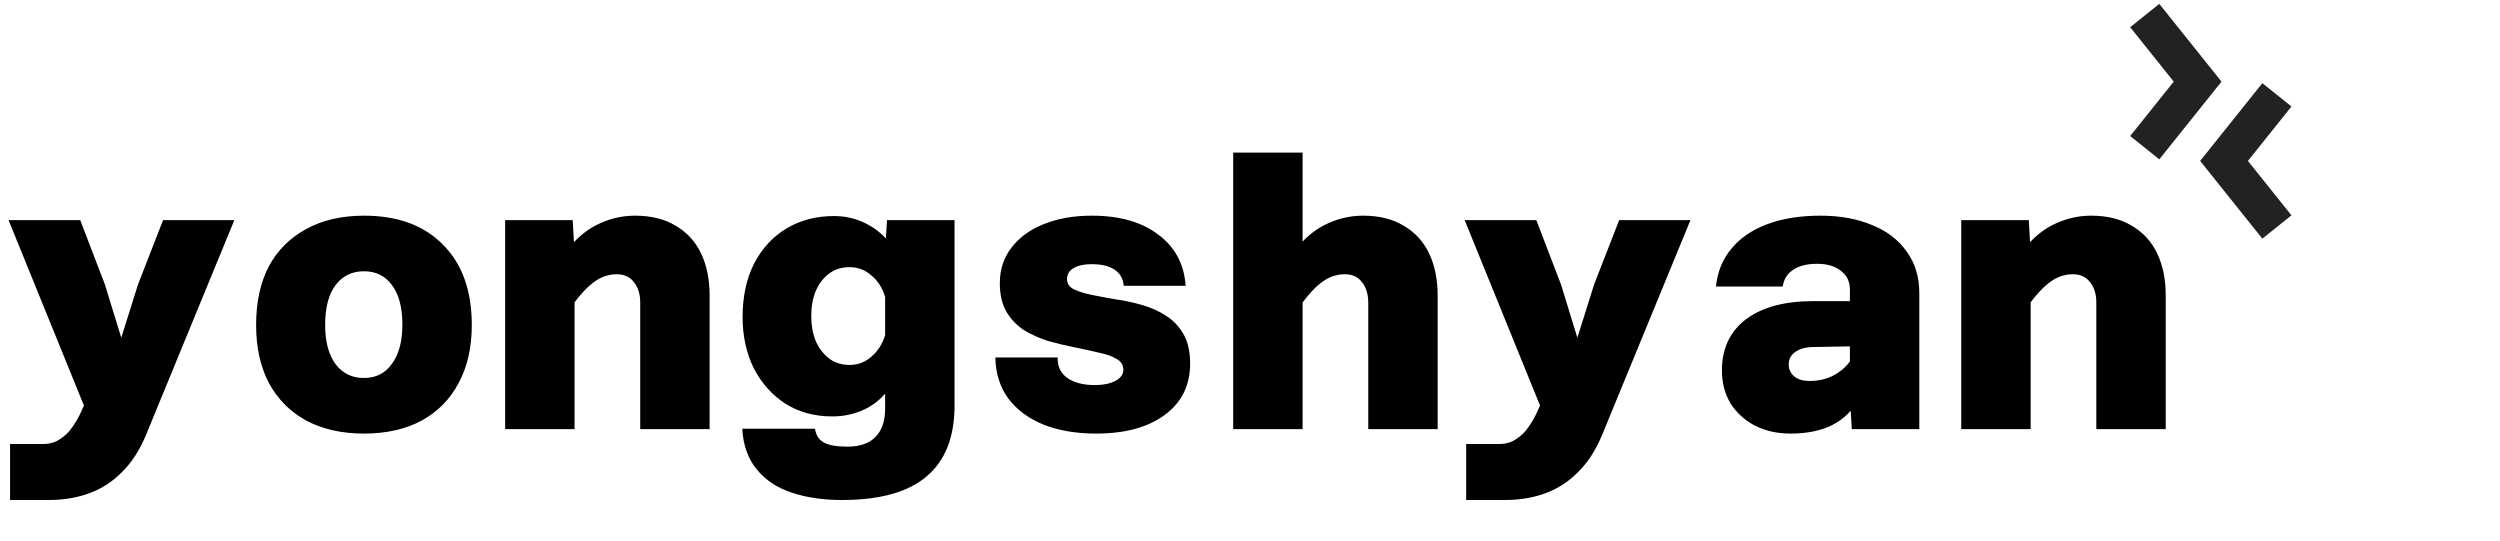 <svg width="134" height="29" viewBox="0 0 134 29" fill="none" xmlns="http://www.w3.org/2000/svg">
<rect x="0" y="0" width="134" height="29" fill="#808080" stroke="none"/>
<g clip-path="url(#clip0_4456_16)">
<rect width="134" height="29" fill="white"/>
<path d="M5.62 15.24L6.5 18.1L7.4 15.24L8.74 11.8H12.56L7.84 23.28C7.493 24.12 7.06 24.793 6.54 25.3C6.033 25.82 5.447 26.2 4.78 26.44C4.127 26.68 3.407 26.8 2.62 26.8H0.54V23.8H2.28C2.667 23.8 2.987 23.707 3.24 23.52C3.507 23.347 3.727 23.127 3.9 22.86C4.087 22.593 4.24 22.32 4.36 22.04L4.5 21.74L0.46 11.8H4.3L5.62 15.24ZM19.508 23.24C18.321 23.24 17.288 23.007 16.408 22.54C15.541 22.06 14.874 21.387 14.408 20.52C13.954 19.653 13.728 18.62 13.728 17.42C13.728 16.193 13.954 15.147 14.408 14.28C14.874 13.413 15.541 12.747 16.408 12.28C17.274 11.8 18.308 11.56 19.508 11.56C21.321 11.56 22.735 12.08 23.748 13.12C24.774 14.147 25.288 15.58 25.288 17.42C25.288 18.62 25.055 19.653 24.588 20.52C24.134 21.387 23.474 22.06 22.608 22.54C21.741 23.007 20.708 23.24 19.508 23.24ZM19.508 20.26C20.148 20.26 20.648 20.007 21.008 19.5C21.381 18.993 21.568 18.293 21.568 17.4C21.568 16.48 21.381 15.773 21.008 15.28C20.648 14.787 20.148 14.54 19.508 14.54C18.868 14.54 18.361 14.787 17.988 15.28C17.614 15.773 17.428 16.487 17.428 17.42C17.428 18.313 17.614 19.013 17.988 19.52C18.361 20.013 18.868 20.26 19.508 20.26ZM34.316 23V16.22C34.316 15.767 34.202 15.4 33.976 15.12C33.762 14.84 33.456 14.7 33.056 14.7C32.589 14.7 32.156 14.86 31.756 15.18C31.356 15.487 30.909 16.007 30.416 16.74L30.056 13.88C30.602 13.053 31.216 12.46 31.896 12.1C32.576 11.74 33.289 11.56 34.036 11.56C34.902 11.56 35.629 11.74 36.216 12.1C36.816 12.447 37.269 12.94 37.576 13.58C37.882 14.22 38.036 14.973 38.036 15.84V23H34.316ZM27.076 23V11.8H30.696L30.796 13.52V23H27.076ZM47.483 12.78L47.543 11.8H51.163V21.74C51.163 23.42 50.67 24.68 49.683 25.52C48.697 26.373 47.177 26.8 45.123 26.8C44.11 26.8 43.21 26.667 42.423 26.4C41.65 26.147 41.03 25.733 40.563 25.16C40.097 24.6 39.837 23.873 39.783 22.98H43.683C43.737 23.327 43.897 23.573 44.163 23.72C44.43 23.867 44.85 23.94 45.423 23.94C46.09 23.94 46.59 23.767 46.923 23.42C47.27 23.073 47.443 22.567 47.443 21.9V21.1C47.083 21.513 46.657 21.82 46.163 22.02C45.683 22.22 45.163 22.32 44.603 22.32C43.657 22.32 42.823 22.093 42.103 21.64C41.383 21.173 40.817 20.54 40.403 19.74C40.003 18.927 39.803 18.013 39.803 17C39.803 15.893 40.01 14.933 40.423 14.12C40.85 13.307 41.43 12.68 42.163 12.24C42.91 11.8 43.757 11.58 44.703 11.58C45.25 11.58 45.763 11.687 46.243 11.9C46.723 12.113 47.137 12.407 47.483 12.78ZM45.543 19.56C45.983 19.56 46.37 19.413 46.703 19.12C47.05 18.827 47.297 18.44 47.443 17.96V15.92C47.297 15.427 47.05 15.04 46.703 14.76C46.37 14.467 45.983 14.32 45.543 14.32C45.117 14.32 44.75 14.433 44.443 14.66C44.137 14.887 43.897 15.2 43.723 15.6C43.563 15.987 43.483 16.433 43.483 16.94C43.483 17.433 43.563 17.88 43.723 18.28C43.897 18.667 44.137 18.98 44.443 19.22C44.75 19.447 45.117 19.56 45.543 19.56ZM58.751 23.24C57.685 23.24 56.745 23.08 55.931 22.76C55.118 22.427 54.485 21.953 54.031 21.34C53.591 20.727 53.365 20 53.351 19.16H56.691C56.678 19.64 56.851 20.007 57.211 20.26C57.571 20.513 58.065 20.64 58.691 20.64C59.131 20.64 59.491 20.567 59.771 20.42C60.065 20.273 60.211 20.073 60.211 19.82C60.211 19.567 60.091 19.373 59.851 19.24C59.611 19.093 59.291 18.98 58.891 18.9C58.505 18.807 58.078 18.713 57.611 18.62C57.145 18.527 56.671 18.413 56.191 18.28C55.725 18.133 55.291 17.94 54.891 17.7C54.505 17.447 54.191 17.12 53.951 16.72C53.711 16.307 53.591 15.793 53.591 15.18C53.591 14.447 53.798 13.813 54.211 13.28C54.625 12.733 55.198 12.313 55.931 12.02C56.678 11.713 57.545 11.56 58.531 11.56C60.011 11.56 61.198 11.9 62.091 12.58C62.985 13.247 63.471 14.16 63.551 15.32H60.231C60.205 14.947 60.045 14.66 59.751 14.46C59.458 14.26 59.045 14.16 58.511 14.16C58.098 14.16 57.771 14.233 57.531 14.38C57.305 14.513 57.191 14.707 57.191 14.96C57.191 15.2 57.311 15.38 57.551 15.5C57.791 15.62 58.105 15.72 58.491 15.8C58.878 15.88 59.305 15.96 59.771 16.04C60.251 16.107 60.725 16.207 61.191 16.34C61.671 16.473 62.105 16.667 62.491 16.92C62.878 17.16 63.191 17.487 63.431 17.9C63.671 18.313 63.791 18.84 63.791 19.48C63.791 20.653 63.338 21.573 62.431 22.24C61.525 22.907 60.298 23.24 58.751 23.24ZM73.339 23V16.24C73.339 15.773 73.226 15.4 72.999 15.12C72.786 14.84 72.479 14.7 72.079 14.7C71.612 14.7 71.179 14.86 70.779 15.18C70.379 15.487 69.932 16.013 69.439 16.76L69.079 13.88C69.626 13.053 70.239 12.46 70.919 12.1C71.599 11.74 72.312 11.56 73.059 11.56C73.926 11.56 74.652 11.74 75.239 12.1C75.839 12.447 76.292 12.94 76.599 13.58C76.906 14.22 77.059 14.98 77.059 15.86V23H73.339ZM66.099 23V8.18H69.819V23H66.099ZM83.667 15.24L84.547 18.1L85.447 15.24L86.787 11.8H90.607L85.887 23.28C85.54 24.12 85.107 24.793 84.587 25.3C84.08 25.82 83.493 26.2 82.827 26.44C82.174 26.68 81.454 26.8 80.667 26.8H78.587V23.8H80.327C80.713 23.8 81.034 23.707 81.287 23.52C81.553 23.347 81.773 23.127 81.947 22.86C82.133 22.593 82.287 22.32 82.407 22.04L82.547 21.74L78.507 11.8H82.347L83.667 15.24ZM99.255 23L99.155 21.26V15.52C99.155 15.093 98.995 14.76 98.675 14.52C98.368 14.267 97.941 14.14 97.395 14.14C96.861 14.14 96.435 14.247 96.115 14.46C95.795 14.673 95.608 14.973 95.555 15.36H91.975C92.055 14.573 92.328 13.9 92.795 13.34C93.261 12.767 93.901 12.327 94.715 12.02C95.528 11.713 96.481 11.56 97.575 11.56C98.628 11.56 99.548 11.727 100.335 12.06C101.135 12.38 101.755 12.853 102.195 13.48C102.648 14.093 102.875 14.84 102.875 15.72V23H99.255ZM95.975 23.24C95.268 23.24 94.635 23.1 94.075 22.82C93.515 22.527 93.075 22.127 92.755 21.62C92.448 21.1 92.295 20.513 92.295 19.86C92.295 18.687 92.721 17.773 93.575 17.12C94.441 16.467 95.648 16.14 97.195 16.14H99.475L99.455 18.56L97.235 18.6C96.808 18.6 96.475 18.687 96.235 18.86C95.995 19.02 95.875 19.247 95.875 19.54C95.875 19.793 95.975 20.007 96.175 20.18C96.375 20.34 96.648 20.42 96.995 20.42C97.501 20.42 97.955 20.307 98.355 20.08C98.755 19.853 99.075 19.54 99.315 19.14L99.675 21.32C99.328 21.973 98.841 22.46 98.215 22.78C97.601 23.087 96.855 23.24 95.975 23.24ZM112.363 23V16.22C112.363 15.767 112.249 15.4 112.023 15.12C111.809 14.84 111.503 14.7 111.103 14.7C110.636 14.7 110.203 14.86 109.803 15.18C109.402 15.487 108.956 16.007 108.463 16.74L108.103 13.88C108.649 13.053 109.263 12.46 109.942 12.1C110.623 11.74 111.336 11.56 112.083 11.56C112.949 11.56 113.676 11.74 114.263 12.1C114.863 12.447 115.316 12.94 115.623 13.58C115.929 14.22 116.083 14.973 116.083 15.84V23H112.363ZM105.123 23V11.8H108.743L108.843 13.52V23H105.123Z" fill="black"/>
<path d="M114.958 0.833L117.792 4.375L114.958 7.917" stroke="#222222" stroke-width="2"/>
<path d="M122.042 5.083L119.208 8.625L122.042 12.167" stroke="#222222" stroke-width="2"/>
</g>
<defs>
<clipPath id="clip0_4456_16">
<rect width="134" height="29" fill="white"/>
</clipPath>
</defs>
</svg>

